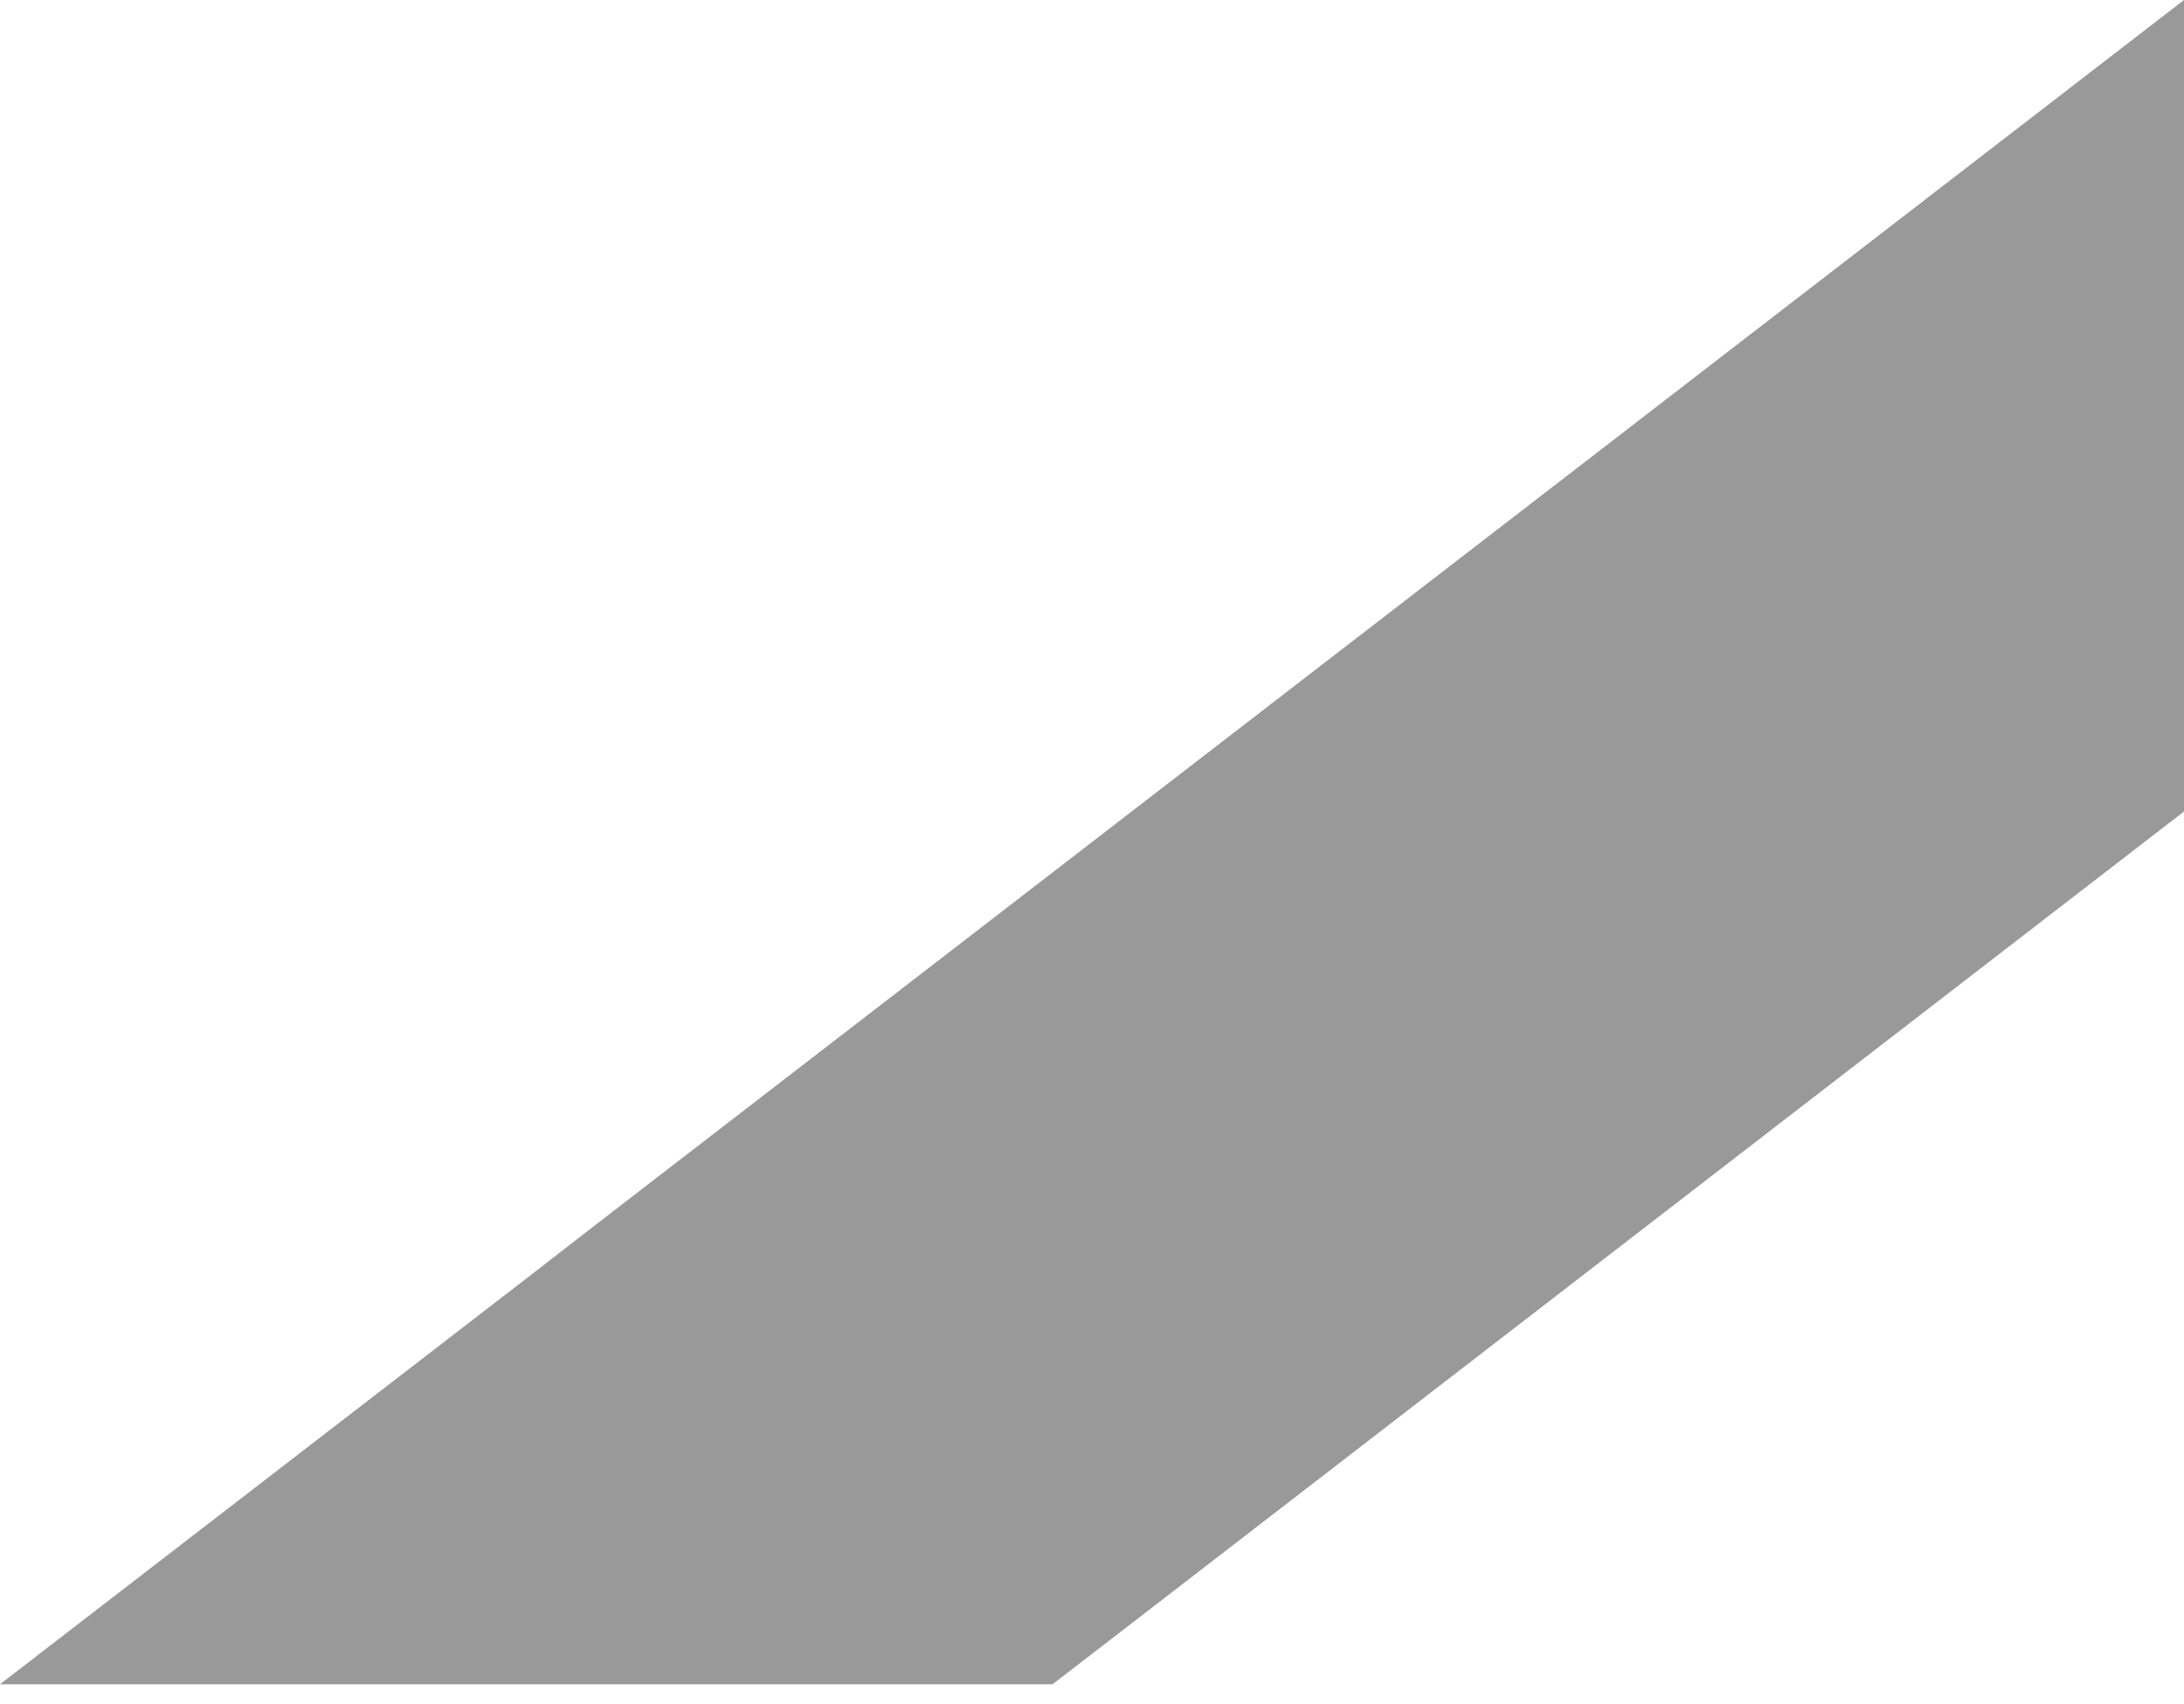 <svg width="50" height="39" viewBox="0 0 50 39" fill="none" xmlns="http://www.w3.org/2000/svg">
<path d="M50 0L13.555 28.095L12.803 28.678L12.051 29.261L0 38.548H24.097L24.849 37.969L25.605 37.387L50 18.573V0Z" fill="black" fill-opacity="0.4"/>
</svg>
